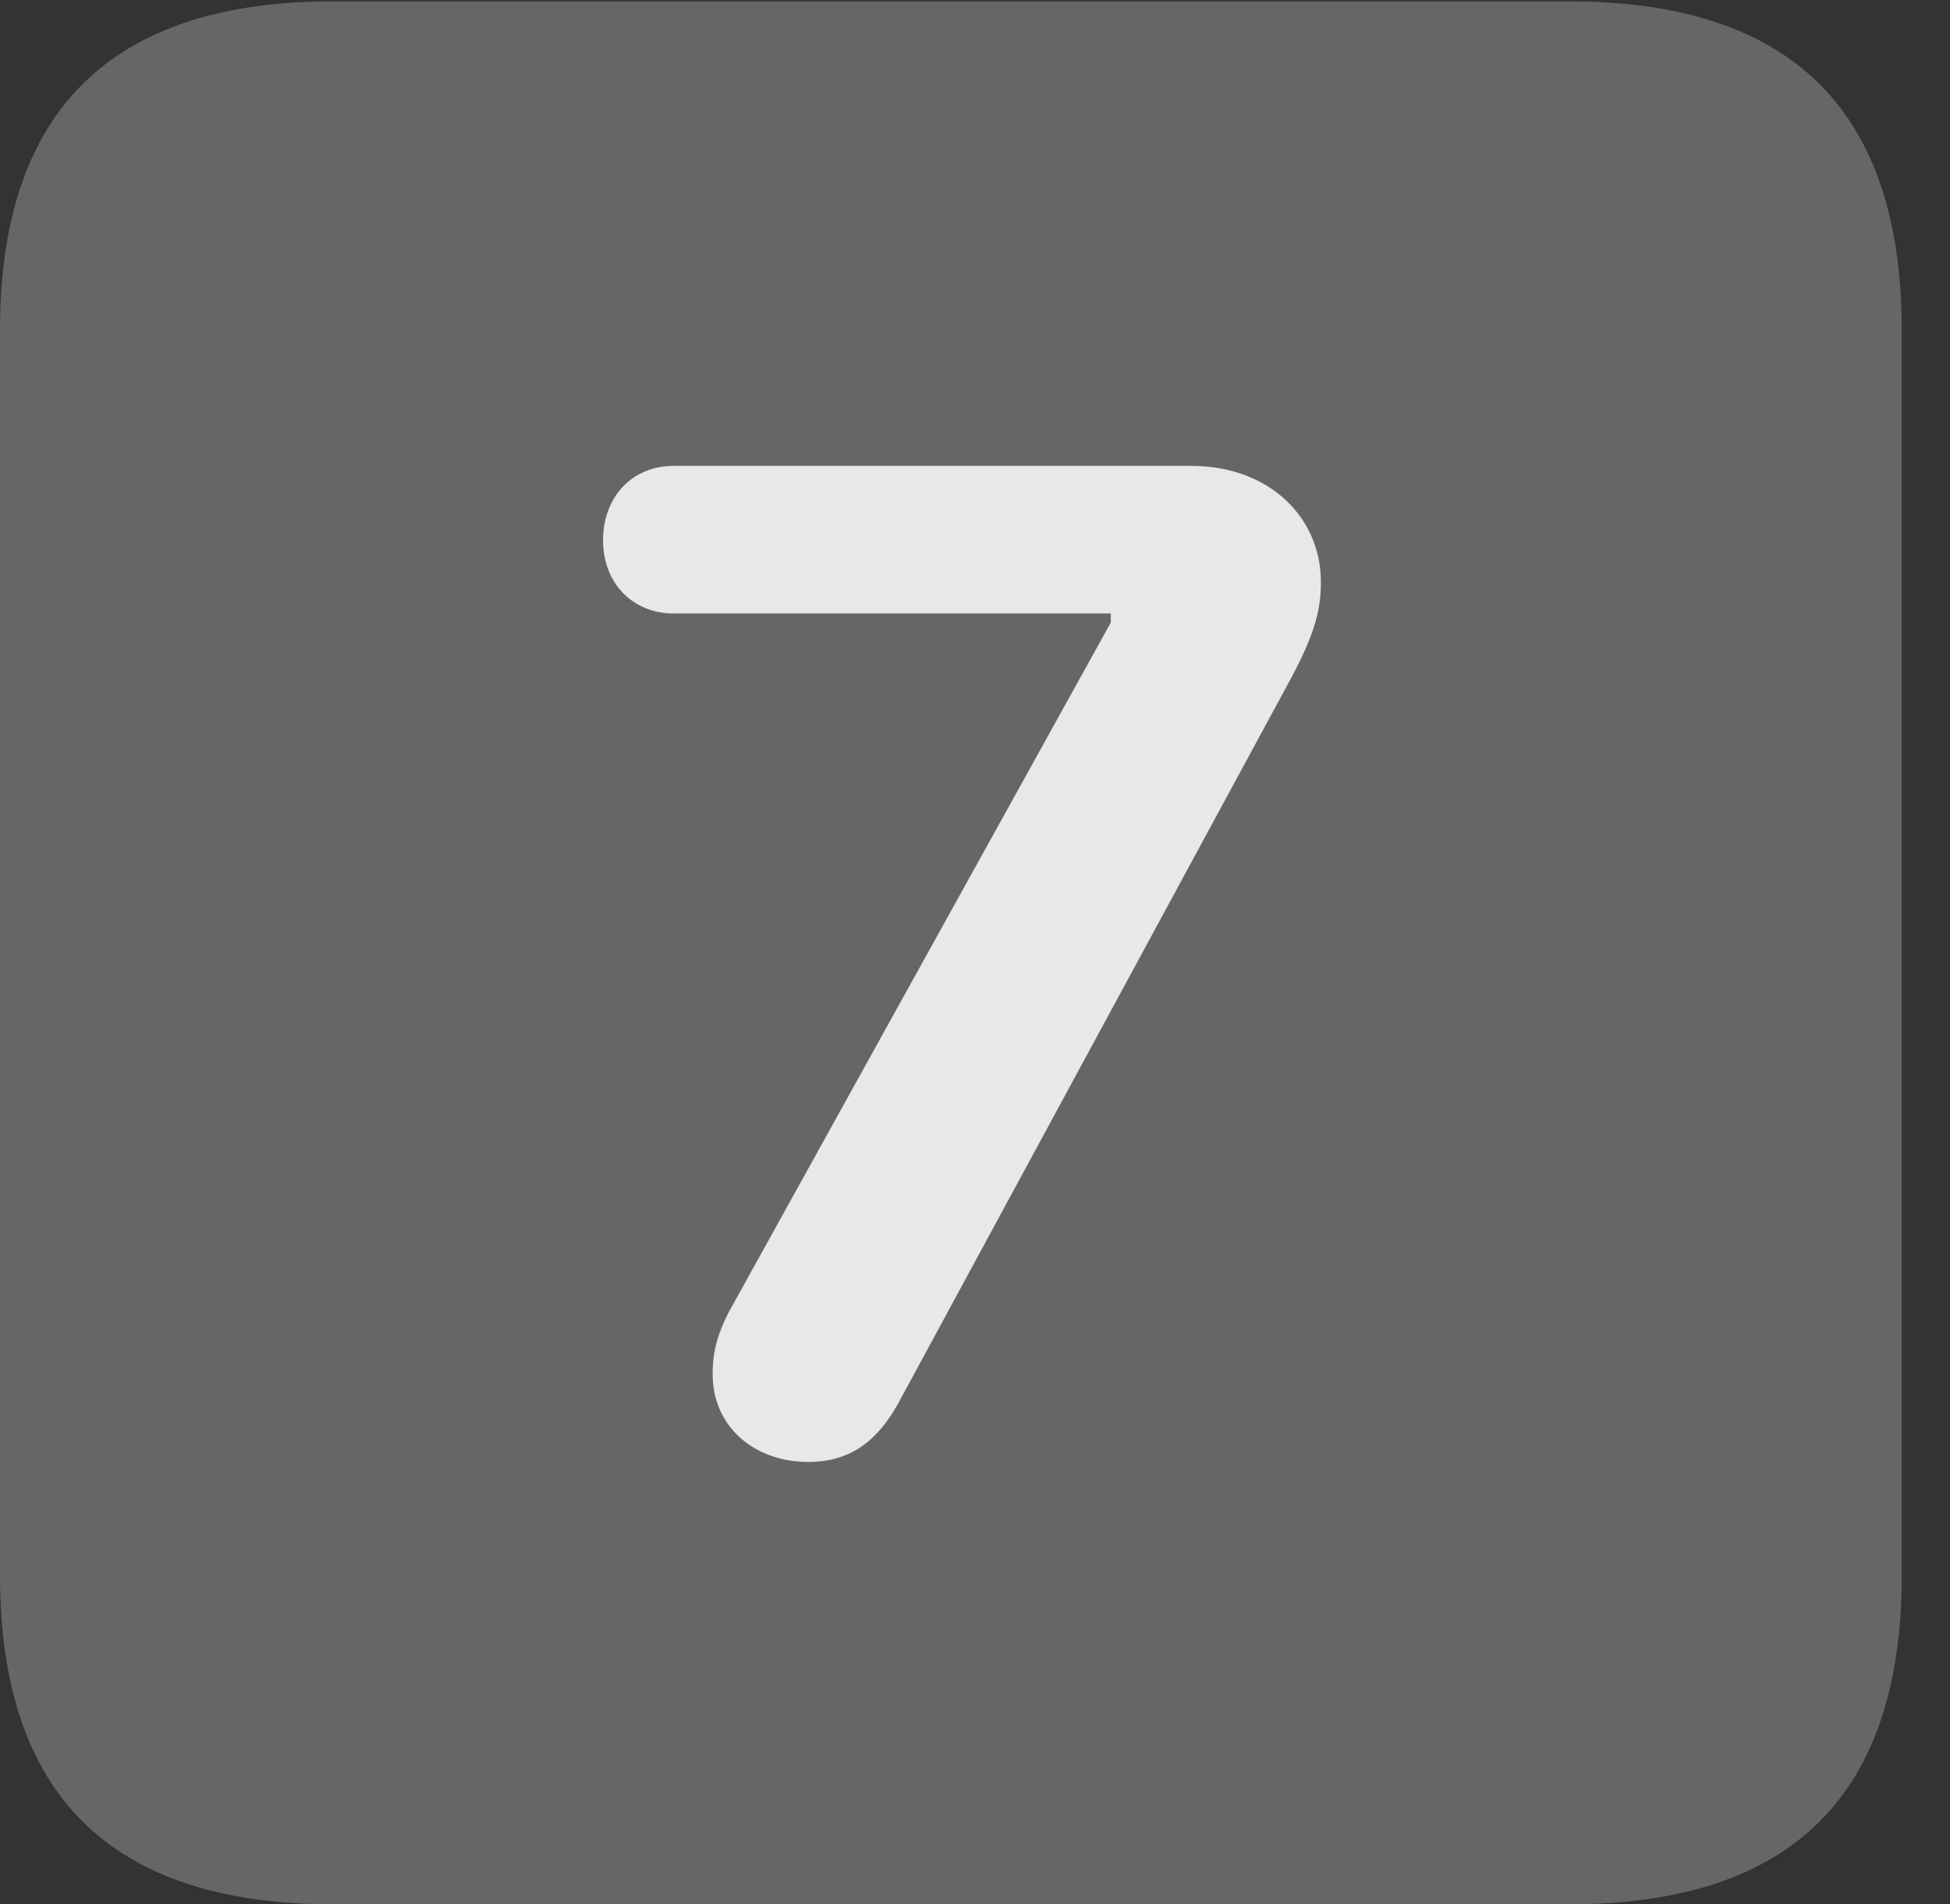 <?xml version="1.0" encoding="UTF-8"?>
<!--Generator: Apple Native CoreSVG 232.5-->
<!DOCTYPE svg
PUBLIC "-//W3C//DTD SVG 1.1//EN"
       "http://www.w3.org/Graphics/SVG/1.1/DTD/svg11.dtd">
<svg version="1.1" xmlns="http://www.w3.org/2000/svg" xmlns:xlink="http://www.w3.org/1999/xlink" width="14.59" height="14.248">
 <rect width="100%" height="100%" fill="#333333" stroke="none"/>
 <g>
  <rect height="14.248" opacity="0" width="14.59" x="0" y="0"/>
  <path d="M2.49 14.248L11.738 14.248C13.408 14.248 14.229 13.428 14.229 11.787L14.229 2.471C14.229 0.83 13.408 0.01 11.738 0.01L2.49 0.01C0.83 0.01 0 0.83 0 2.471L0 11.787C0 13.428 0.83 14.248 2.49 14.248Z" fill="#ffffff" fill-opacity="0.25"/>
  <path d="M6.045 10.938C5.645 10.938 5.332 10.674 5.332 10.283C5.332 10.107 5.371 9.98 5.449 9.824L8.311 4.658L8.311 4.59L5.039 4.59C4.736 4.59 4.512 4.365 4.512 4.043C4.512 3.721 4.727 3.486 5.039 3.486L8.916 3.486C9.492 3.486 9.883 3.867 9.883 4.355C9.883 4.551 9.844 4.727 9.668 5.059L6.748 10.449C6.572 10.791 6.357 10.938 6.045 10.938Z" fill="#ffffff" fill-opacity="0.85"/>
 </g>
</svg>
